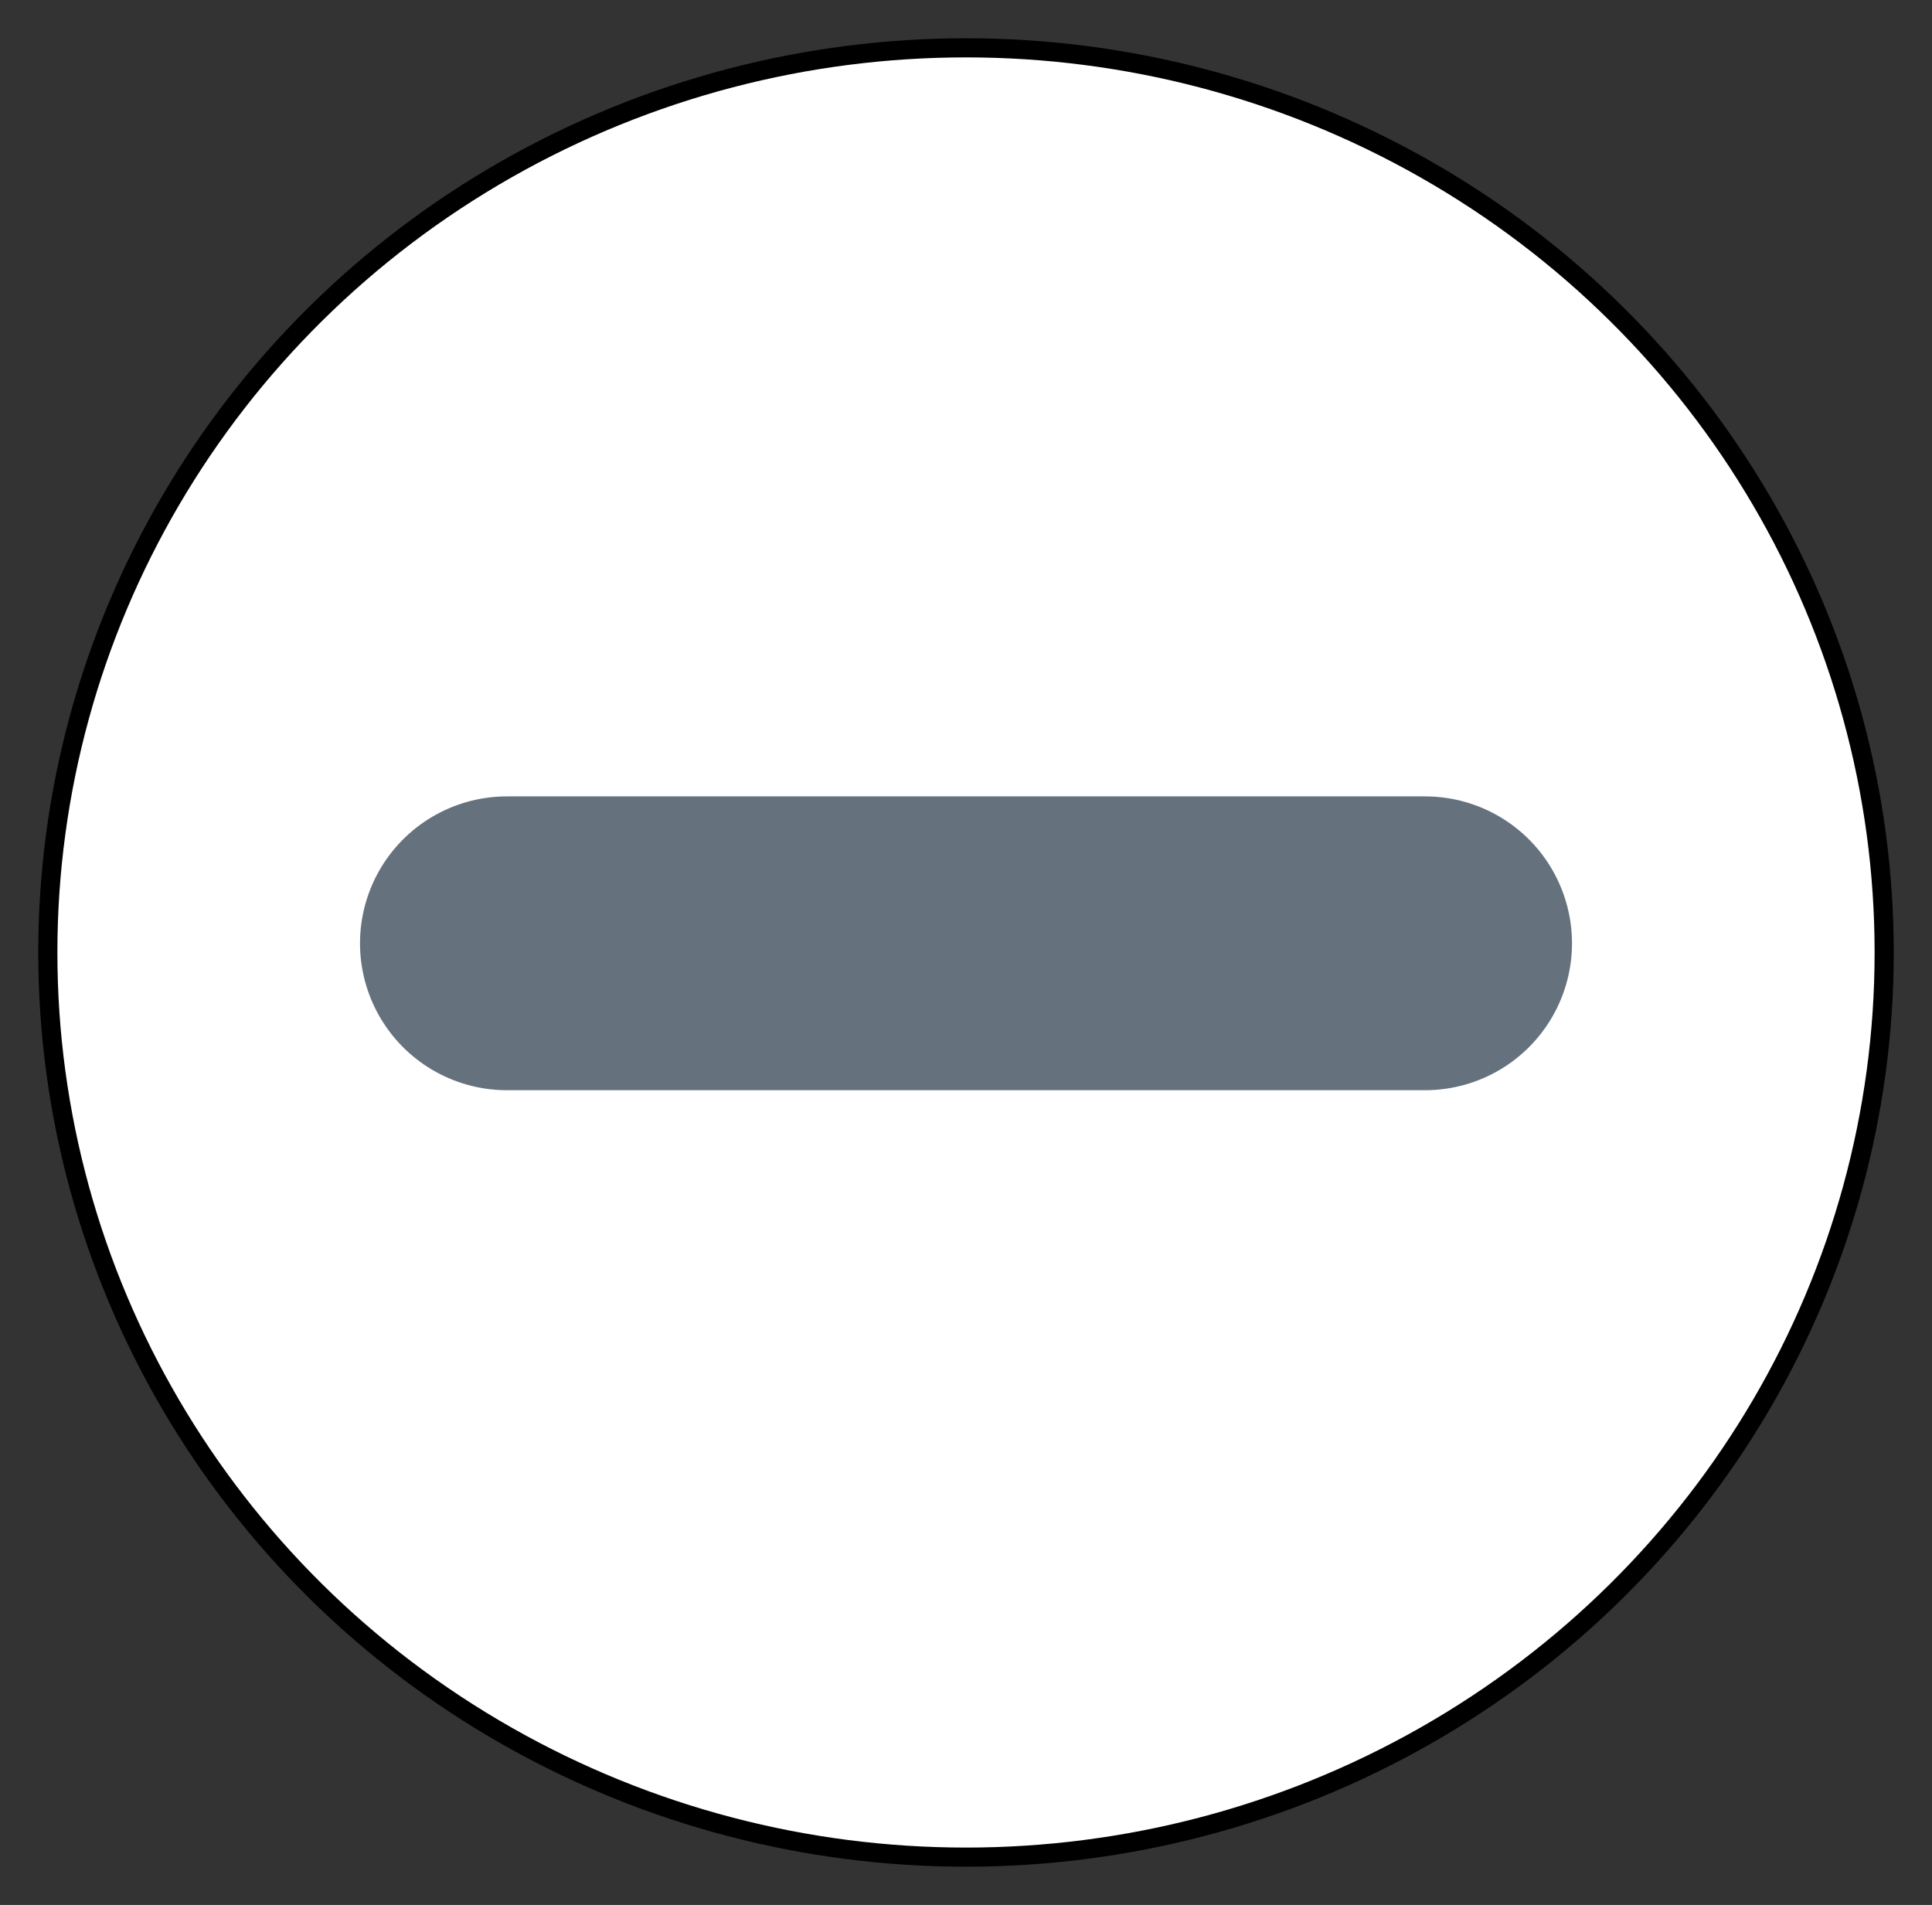 <svg xmlns="http://www.w3.org/2000/svg" viewBox="-312.625 -3930.448 25.25 24.896" width="25.25" height="24.896"><rect x="-312.625" y="-3930.448" width="25.25" height="24.896" fill="#333333" stroke="none"/><g fill="none"><ellipse cx="-300" cy="-3918" rx="12" ry="11.823" fill="#fff"/><ellipse cx="-300" cy="-3918" rx="12" ry="11.823" stroke="#000" stroke-linecap="round" stroke-linejoin="round" stroke-width=".25"/><path stroke="#65727e" stroke-linecap="round" stroke-linejoin="round" stroke-width="3.84" d="M-306-3918.12h12"/></g></svg>